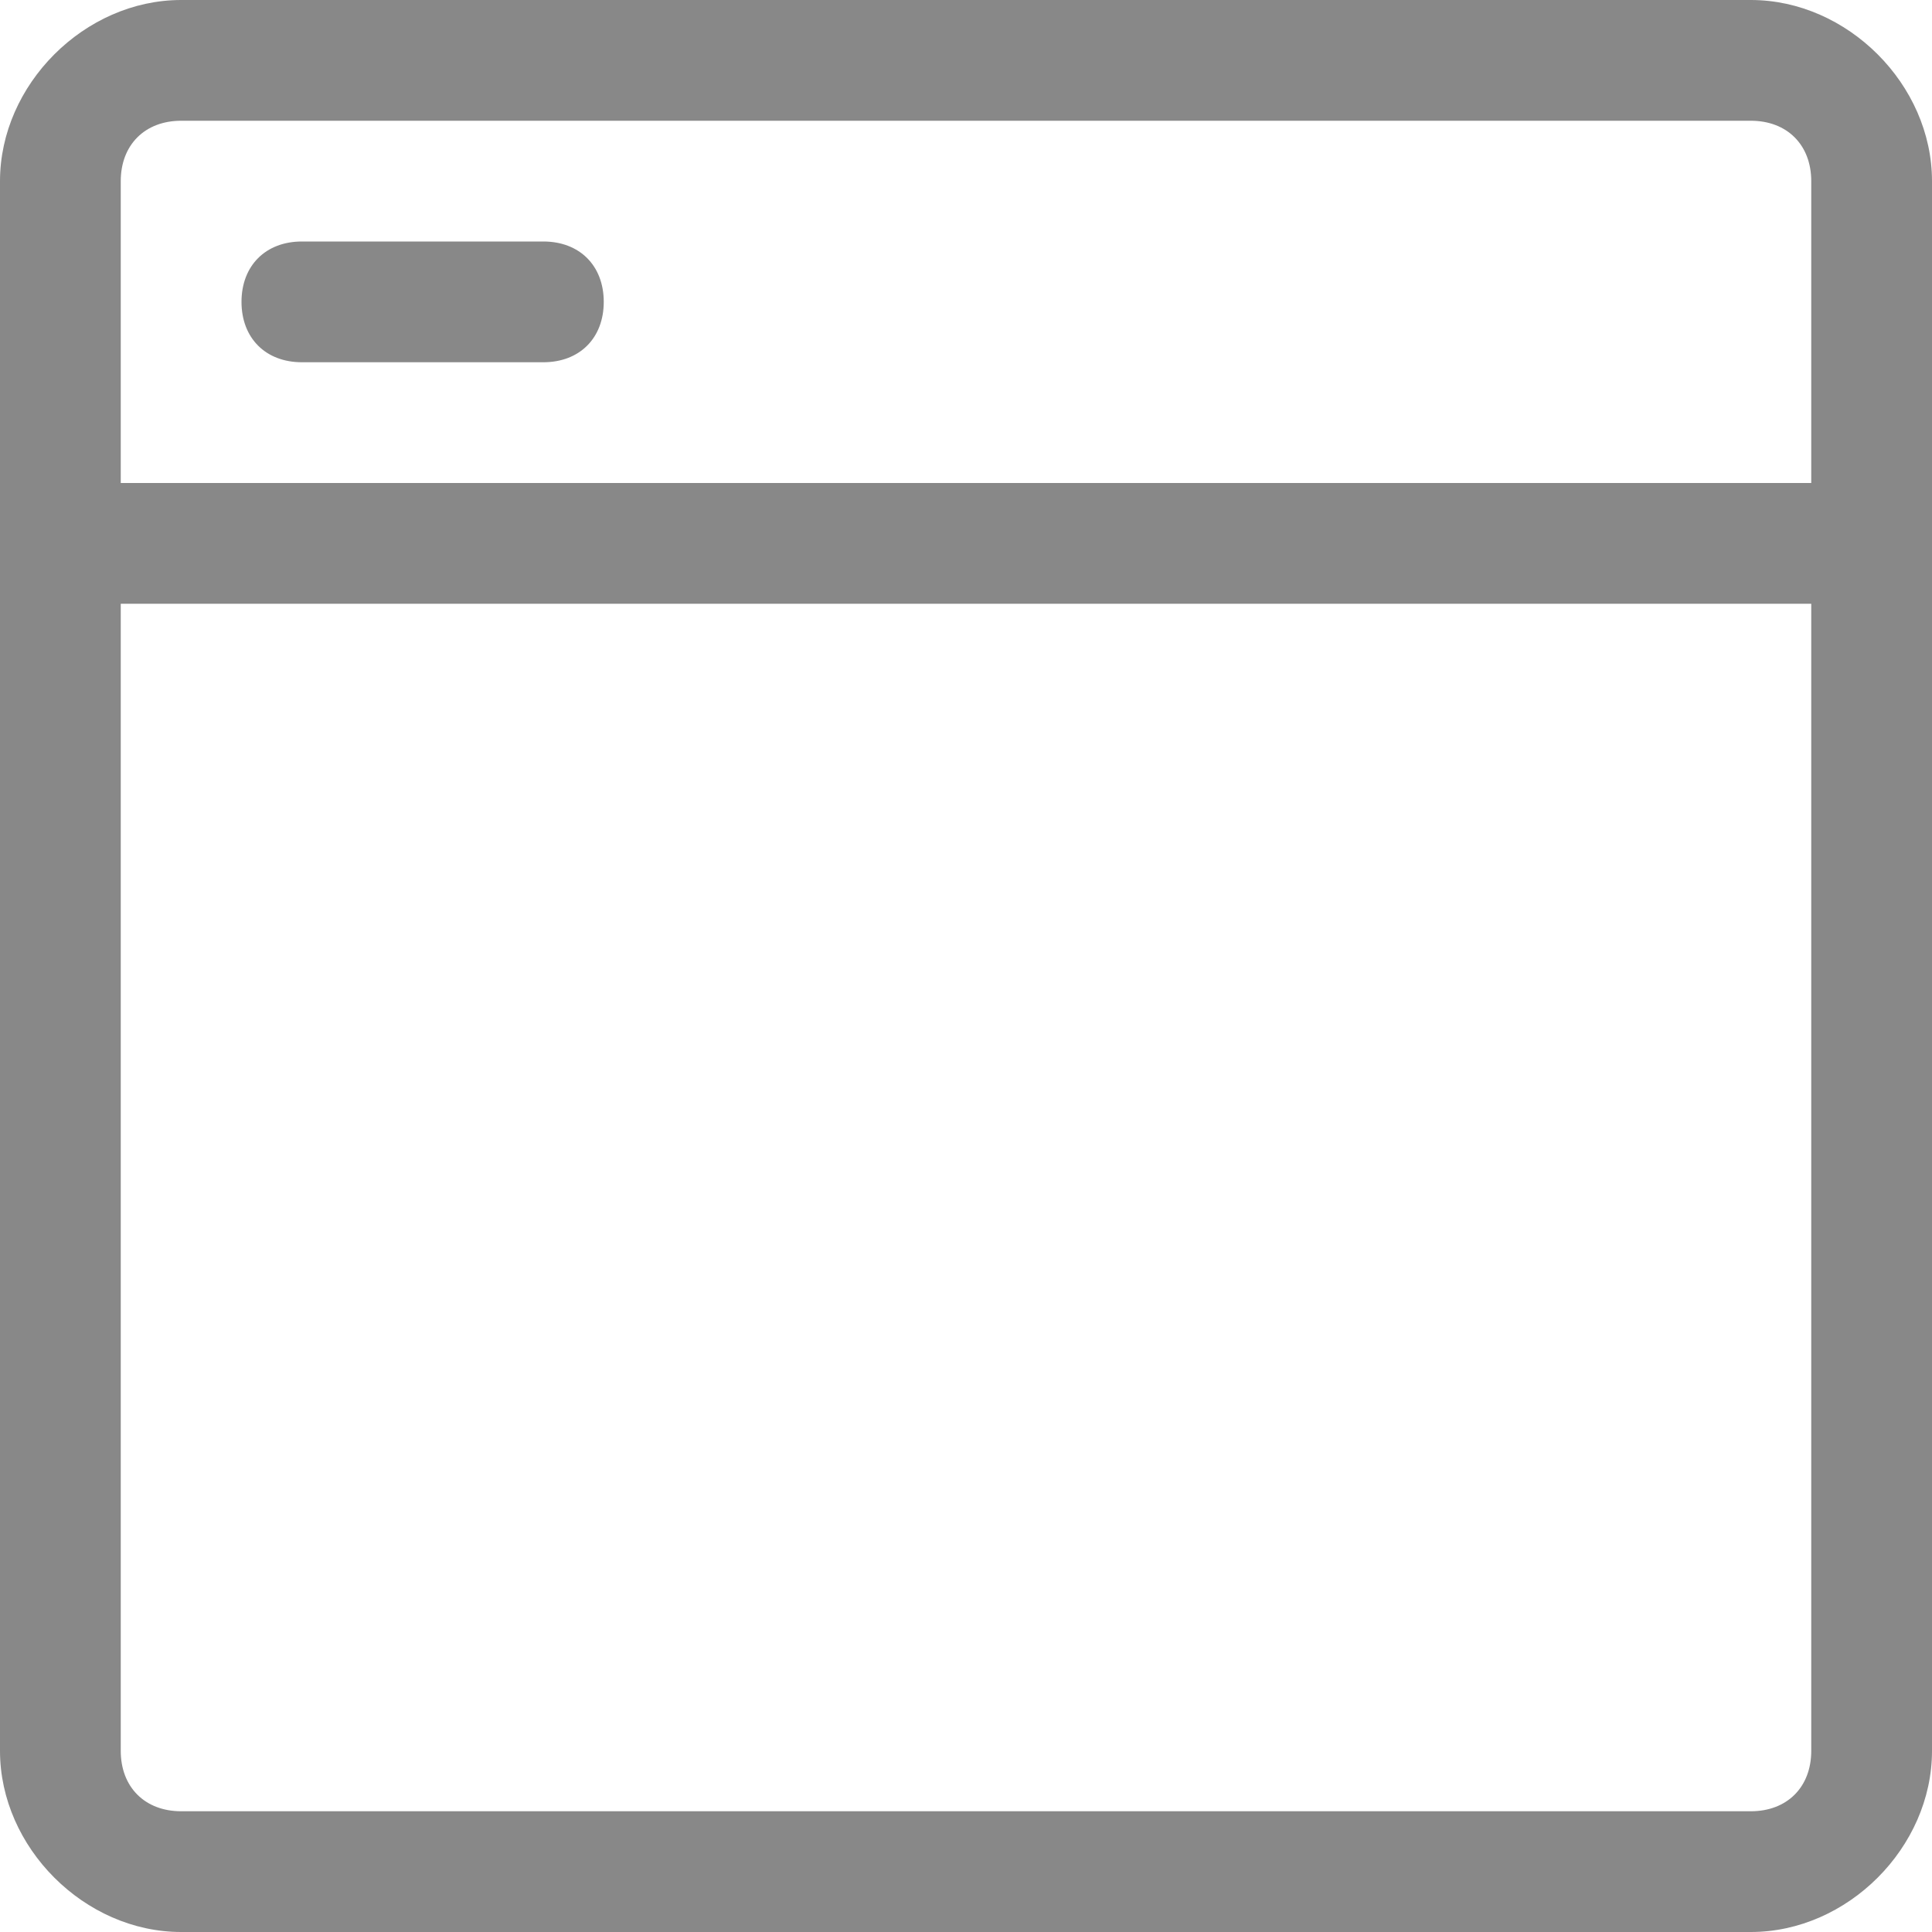 <svg xmlns="http://www.w3.org/2000/svg" viewBox="0 0 24 24">
  <defs>
    <style>
      .cls-1 {
        fill: #888;
      }
    </style>
  </defs>
  <path class="cls-1"
    d="M3.75 3H6.75C7.2 3 7.5 3.3 7.5 3.75C7.5 4.2 7.2 4.5 6.75 4.5H3.75C3.3 4.5 3 4.2 3 3.75C3 3.3 3.3 3 3.75 3Z" />
  <path class="cls-1" fill-rule="evenodd"
    d="M2.25 0H21.75C22.95 0 24 1.05 24 2.25V21.75C24 22.95 22.95 24 21.75 24H2.25C1.05 24 0 22.95 0 21.75V2.25C0 1.05 1.05 0 2.25 0ZM21.75 22.5C22.2 22.5 22.5 22.2 22.5 21.75V7.5H1.5V21.75C1.5 22.2 1.8 22.5 2.25 22.5H21.75ZM1.5 6H22.5V2.25C22.5 1.8 22.2 1.5 21.75 1.5H2.25C1.8 1.5 1.5 1.8 1.5 2.25V6Z"
    clip-rule="evenodd" />
</svg>